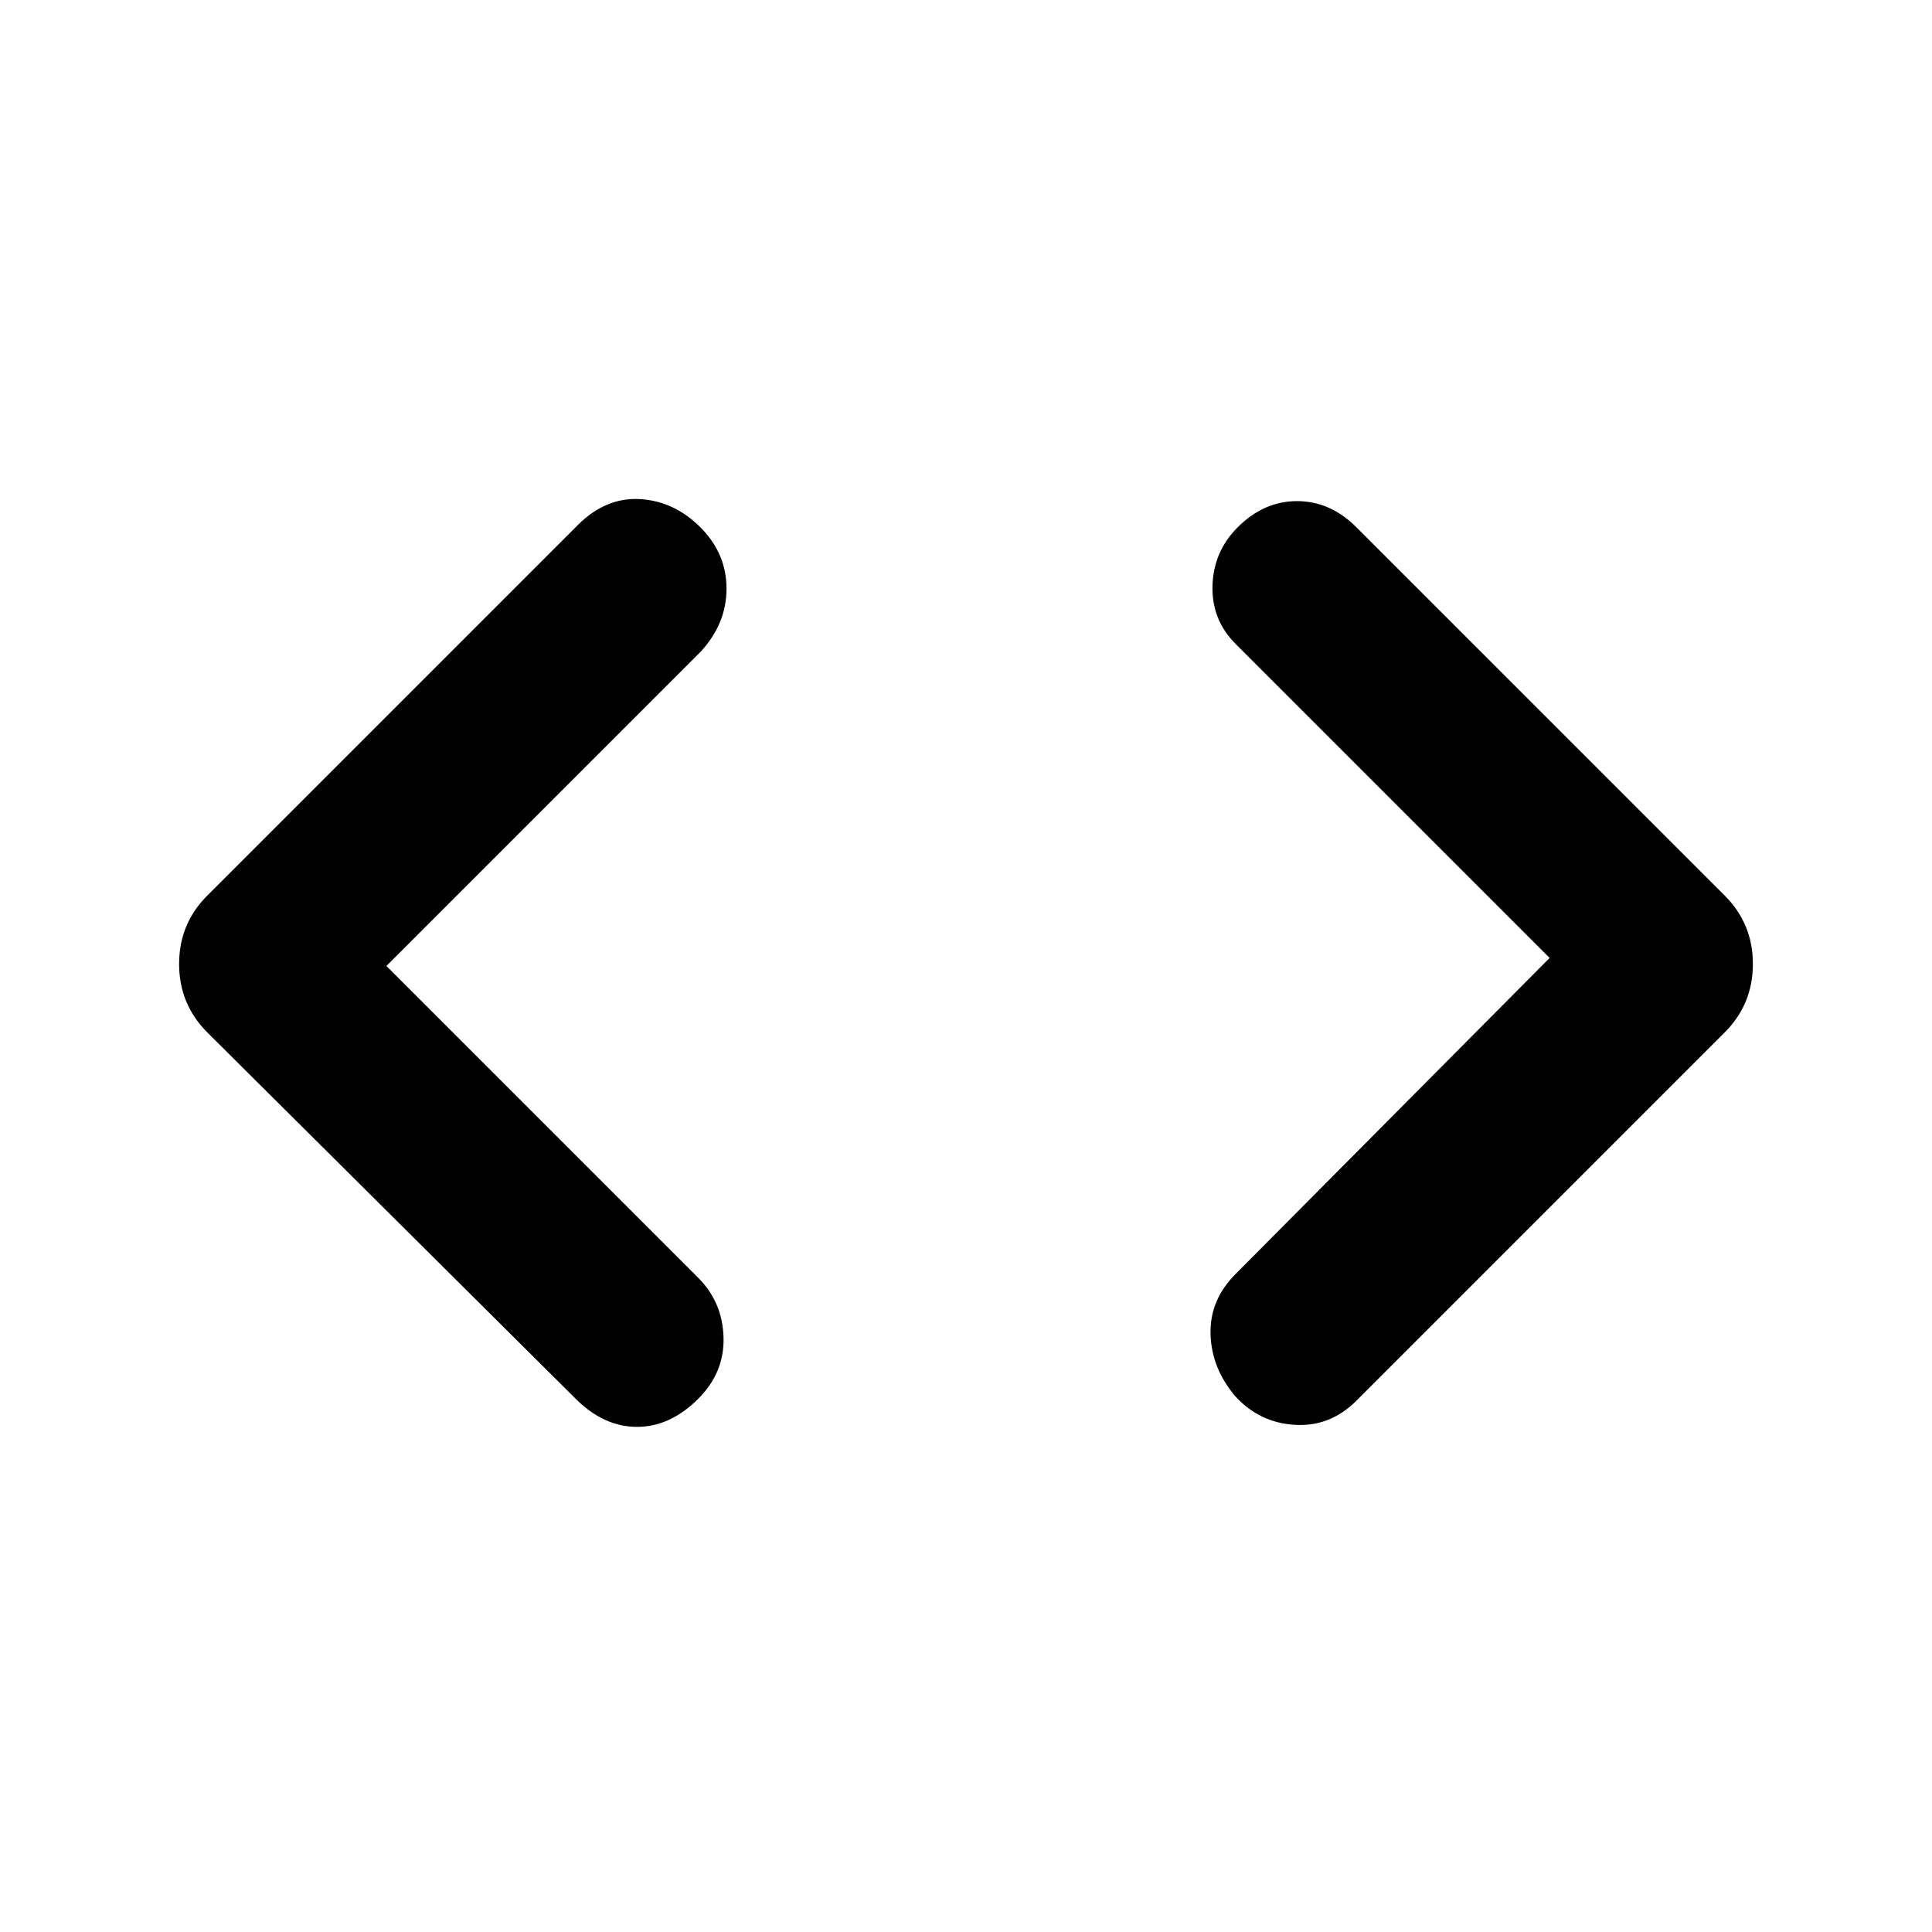 <svg xmlns="http://www.w3.org/2000/svg" height="24" width="24"><path d="M16.85 17.4Q16.525 17.725 16.088 17.7Q15.65 17.675 15.35 17.35Q15.05 17 15.038 16.575Q15.025 16.15 15.35 15.825L19.25 11.9L15.35 8Q15.05 7.7 15.062 7.275Q15.075 6.85 15.375 6.55Q15.7 6.225 16.113 6.225Q16.525 6.225 16.85 6.55L21.425 11.125Q21.775 11.475 21.775 11.975Q21.775 12.475 21.425 12.825ZM7.15 17.375 2.575 12.825Q2.225 12.475 2.225 11.975Q2.225 11.475 2.575 11.125L7.175 6.525Q7.525 6.175 7.95 6.2Q8.375 6.225 8.7 6.55Q9.025 6.875 9.025 7.312Q9.025 7.75 8.7 8.1L4.8 12L8.675 15.875Q8.975 16.175 8.988 16.613Q9 17.05 8.675 17.375Q8.325 17.725 7.913 17.725Q7.5 17.725 7.15 17.375Z"/></svg>